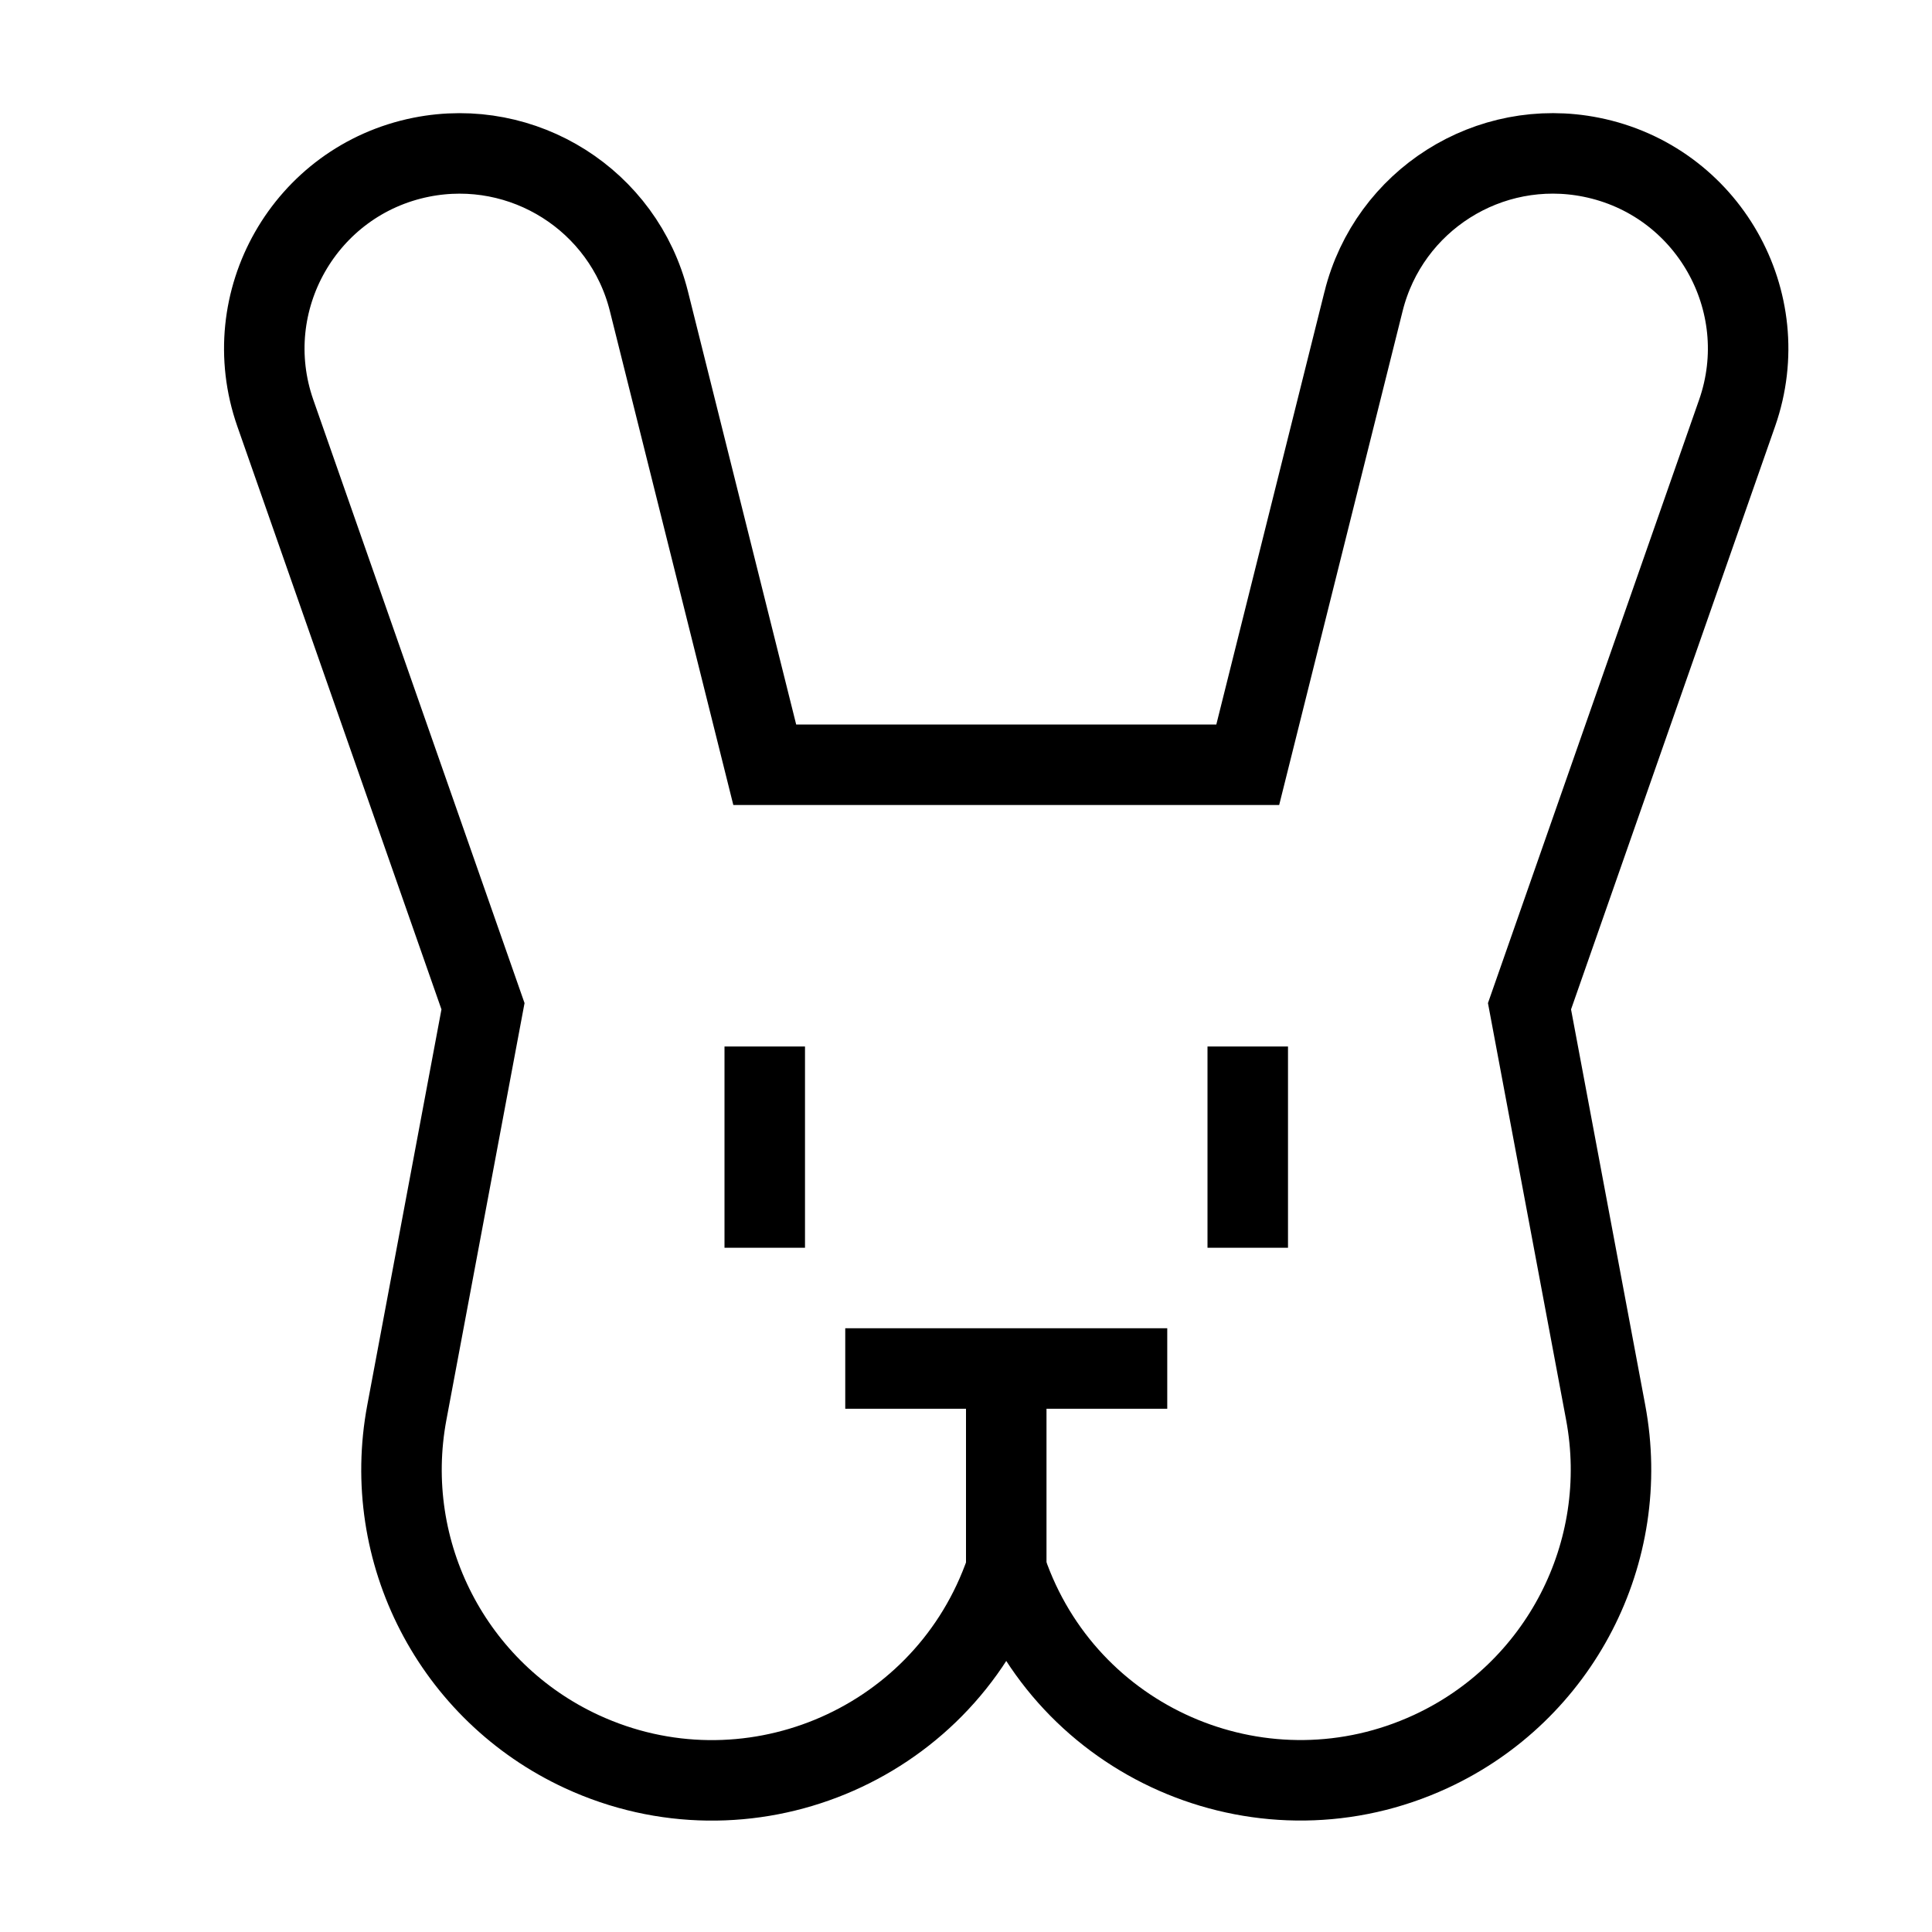 <svg xmlns="http://www.w3.org/2000/svg" fill="none" viewBox="0 0 24 24" id="Rabbit--Streamline-Sharp">
  <desc>
    Rabbit Streamline Icon: https://streamlinehq.com
  </desc>
  <g id="rabbit--nature-head-pet-animals">
    <path id="Vector 2941" stroke="#000000" d="M16.939 3.742 15.5 9.5h-6L8.061 3.742C7.747 2.487 6.502 1.7 5.233 1.953c-1.444 0.289 -2.299 1.788 -1.813 3.178L6 12.5l-0.946 5.046c-0.326 1.737 0.571 3.473 2.175 4.214 2.036 0.94 4.442 -0.049 5.229 -2.148L12.5 19.5l0.042 0.111c0.787 2.1 3.193 3.088 5.229 2.148 1.605 -0.741 2.501 -2.477 2.175 -4.214L19 12.5l2.579 -7.369c0.486 -1.39 -0.369 -2.889 -1.813 -3.178 -1.269 -0.254 -2.513 0.534 -2.827 1.789Z" stroke-width="1"></path>
    <path id="Vector 2942" stroke="#000000" d="M12.5 19.531V17" stroke-width="1"></path>
    <path id="Vector 2943" stroke="#000000" d="M10.5 17h4" stroke-width="1"></path>
    <path id="Vector 2475" stroke="#000000" d="M9.5 13v2.5" stroke-width="1"></path>
    <path id="Vector 2476" stroke="#000000" d="M15.5 13v2.5" stroke-width="1"></path>
  </g>
</svg>